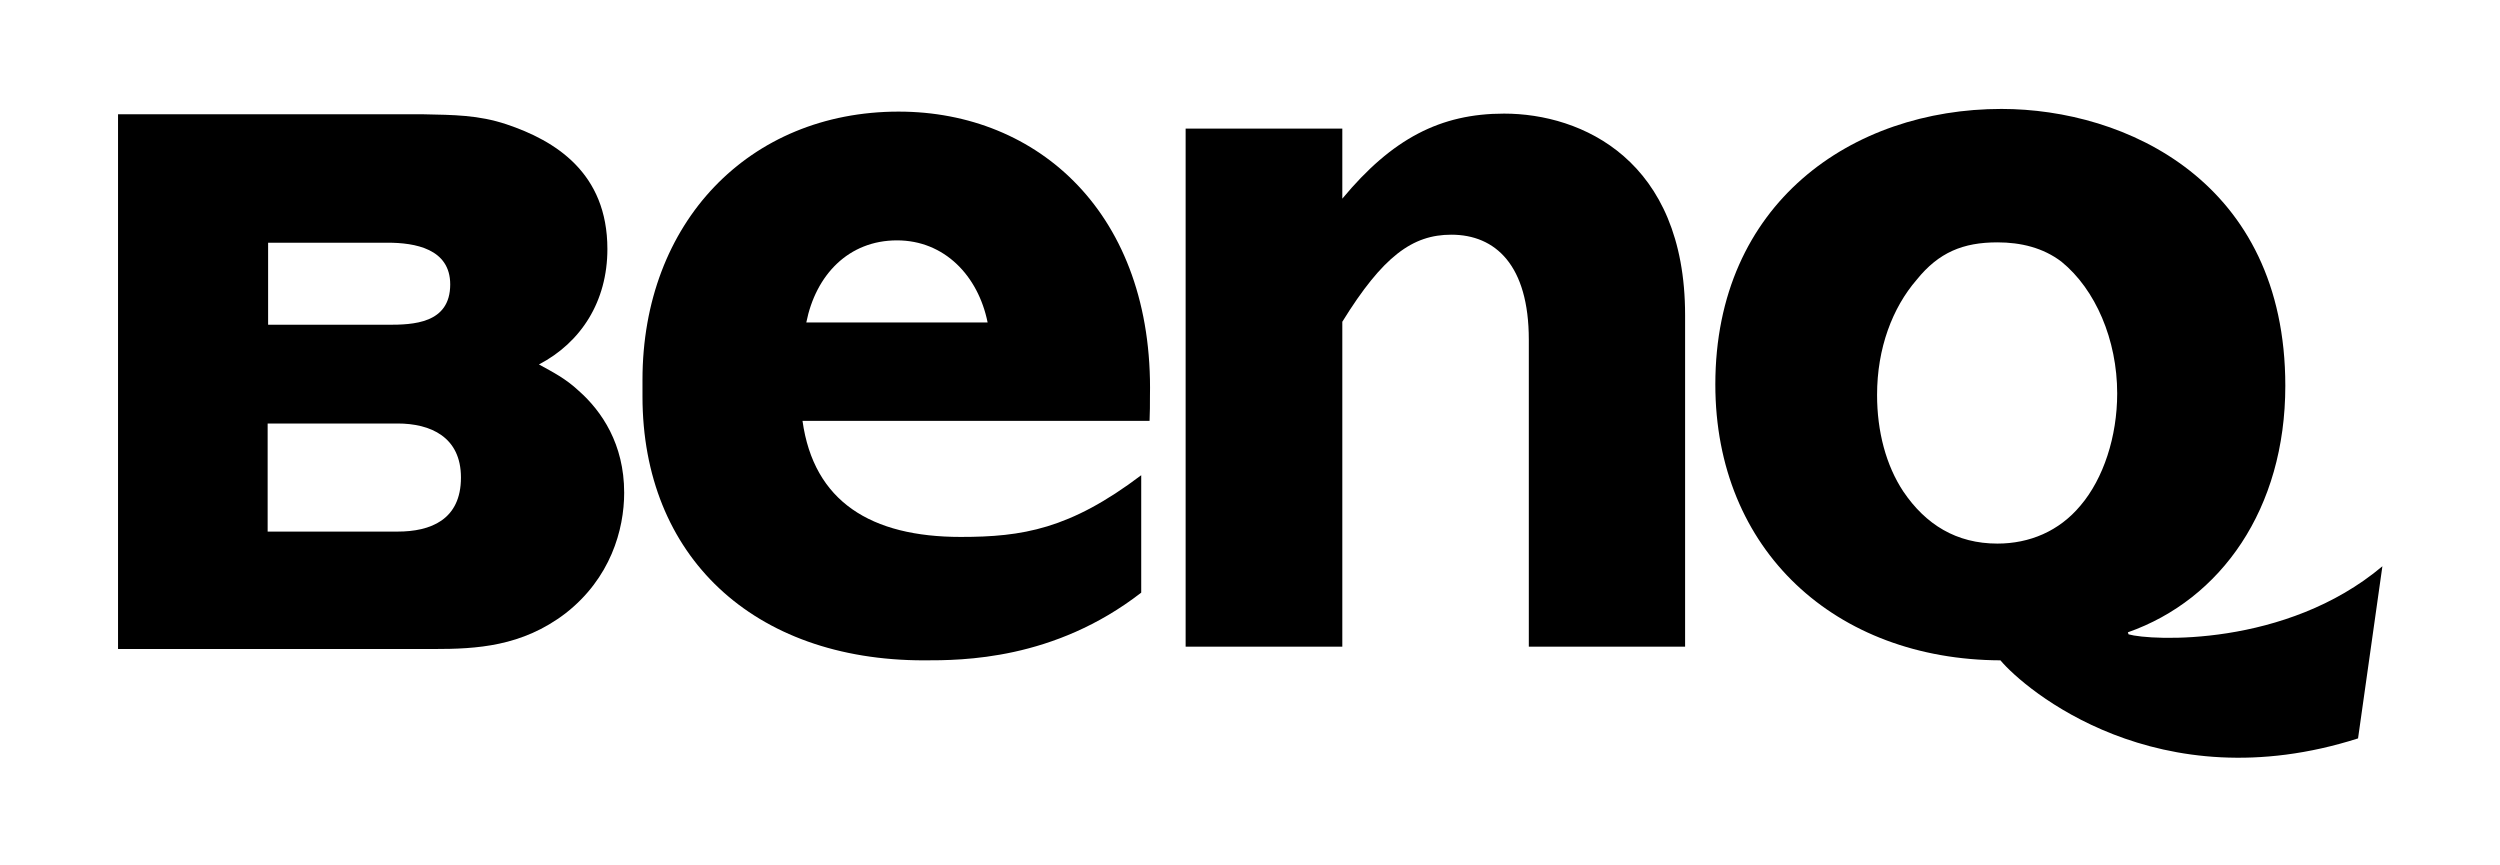 <?xml version="1.0" encoding="UTF-8" standalone="no"?>
<!-- Created with Inkscape (http://www.inkscape.org/) -->

<svg
   width="370"
   height="128"
   id="svg1956"
   sodipodi:version="0.32"
   inkscape:version="1.2.2 (732a01da63, 2022-12-09)"
   version="1.0"
   sodipodi:docname="Benq.BEN.BNQ.svg"
   xmlns:inkscape="http://www.inkscape.org/namespaces/inkscape"
   xmlns:sodipodi="http://sodipodi.sourceforge.net/DTD/sodipodi-0.dtd"
   xmlns="http://www.w3.org/2000/svg"
   xmlns:svg="http://www.w3.org/2000/svg"
   xmlns:rdf="http://www.w3.org/1999/02/22-rdf-syntax-ns#"
   xmlns:cc="http://creativecommons.org/ns#"
   xmlns:dc="http://purl.org/dc/elements/1.1/">
  <defs
     id="defs1958" />
  <sodipodi:namedview
     id="base"
     pagecolor="#ffffff"
     bordercolor="#666666"
     borderopacity="1.0"
     inkscape:pageopacity="0.0"
     inkscape:pageshadow="2"
     inkscape:zoom="2.8"
     inkscape:cx="197.67857"
     inkscape:cy="81.607143"
     inkscape:document-units="px"
     inkscape:current-layer="g2093"
     width="104.36mm"
     height="31.33mm"
     units="mm"
     inkscape:window-width="2400"
     inkscape:window-height="1350"
     inkscape:window-x="3302"
     inkscape:window-y="376"
     inkscape:pagecheckerboard="0"
     showgrid="false"
     inkscape:window-maximized="0"
     inkscape:showpageshadow="2"
     inkscape:deskcolor="#d1d1d1" />
  <g
     inkscape:label="Ebene 1"
     inkscape:groupmode="layer"
     id="layer1"
     transform="translate(48.01,-536.767)">
    <g
       id="g2093"
       transform="translate(3.546,3.545)">
      <g
         id="g297"
         style="fill:#000000"
         transform="matrix(0.924,0,0,0.924,10.274,53.372)">
        <path
           style="fill:#000000;fill-rule:nonzero;stroke:none"
           d="m 76.761,557.819 c 7.592,0 13,5.664 14.512,13.144 h -29.04 c 1.512,-7.587 6.748,-13.144 14.528,-13.144 m 0.272,-20.624 c -24.012,0 -41.04,17.792 -41.04,42.958 v 2.672 c 0,25.54 17.702,42.264 45.079,42.264 6.08,0 20.817,0 34.805,-10.846 v -18.808 c -11.45,8.656 -19.032,9.885 -28.911,9.885 -14.378,0 -23.547,-5.664 -25.342,-18.594 h 55.589 c 0.064,-1.336 0.064,-2.672 0.064,-3.954 0.582,-29.173 -17.889,-45.576 -40.244,-45.576"
           class="ps00"
           id="path8" />
        <path
           style="fill:#000000;fill-rule:nonzero;stroke:none"
           d="m 148.086,551.14 c 7.977,-9.617 15.725,-13.625 25.909,-13.625 12.449,0 28.997,7.427 28.997,32.272 v 53.11 h -25.032 v -49.156 c 0,-11.968 -5.348,-16.831 -12.417,-16.831 -6.193,0 -10.953,3.42 -17.456,13.945 v 52.041 h -25.096 v -82.978 h 25.096 v 11.22"
           class="ps00"
           id="path10" />
        <path
           style="fill:#000000;fill-rule:nonzero;stroke:none"
           d="m -24.046,604.464 h 20.817 c 5.258,0 10.146,-1.87 10.146,-8.656 0,-6.519 -4.889,-8.656 -10.146,-8.656 H -24.046 v 17.312 m 0.075,-33.127 h 19.15 c 4.029,0 10.018,-0.16 10.018,-6.465 0,-5.717 -5.653,-6.679 -10.018,-6.679 H -23.971 v 13.144 m 57.032,26.876 c 0,5.984 -2.201,13.732 -9.393,19.342 -6.983,5.343 -14.303,5.717 -21.052,5.717 H -48.01 V 537.622 H 0.831 c 4.996,0.107 8.859,0.107 13.368,1.603 7.806,2.618 16.173,7.747 16.173,19.983 0,8.389 -4.216,14.961 -10.964,18.487 2.233,1.229 4.258,2.244 6.374,4.221 3.692,3.259 7.277,8.549 7.277,16.296"
           class="ps00"
           id="path12" />
        <path
           style="fill:#000000;fill-rule:nonzero;stroke:none"
           d="m 266.322,600.296 c -3.42,4.114 -8.175,6.091 -13.304,6.091 -6.572,0 -11.488,-3.046 -15.067,-8.335 -2.768,-4.168 -4.216,-9.617 -4.21,-15.495 0,-7.48 2.463,-13.945 6.348,-18.434 3.526,-4.381 7.427,-5.984 12.93,-5.984 3.74,0 7.32,0.855 10.259,3.099 5.45,4.435 8.923,12.503 8.923,21.105 0,6.893 -2.191,13.625 -5.877,17.953 m 7.694,20.624 -0.107,-0.321 c 14.907,-5.236 25.219,-19.769 25.219,-39.485 0,-32.753 -25.647,-44.347 -45.469,-44.347 -23.905,0 -45.827,15.067 -45.827,44.134 0,26.608 19.251,44.08 45.667,44.187 3.9,4.648 25.166,22.761 57.278,12.503 l 3.9,-27.57 c -15.495,13.037 -37.188,11.915 -40.661,10.9"
           class="ps00"
           id="path14" />
      </g>
    </g>
  </g>
</svg>
